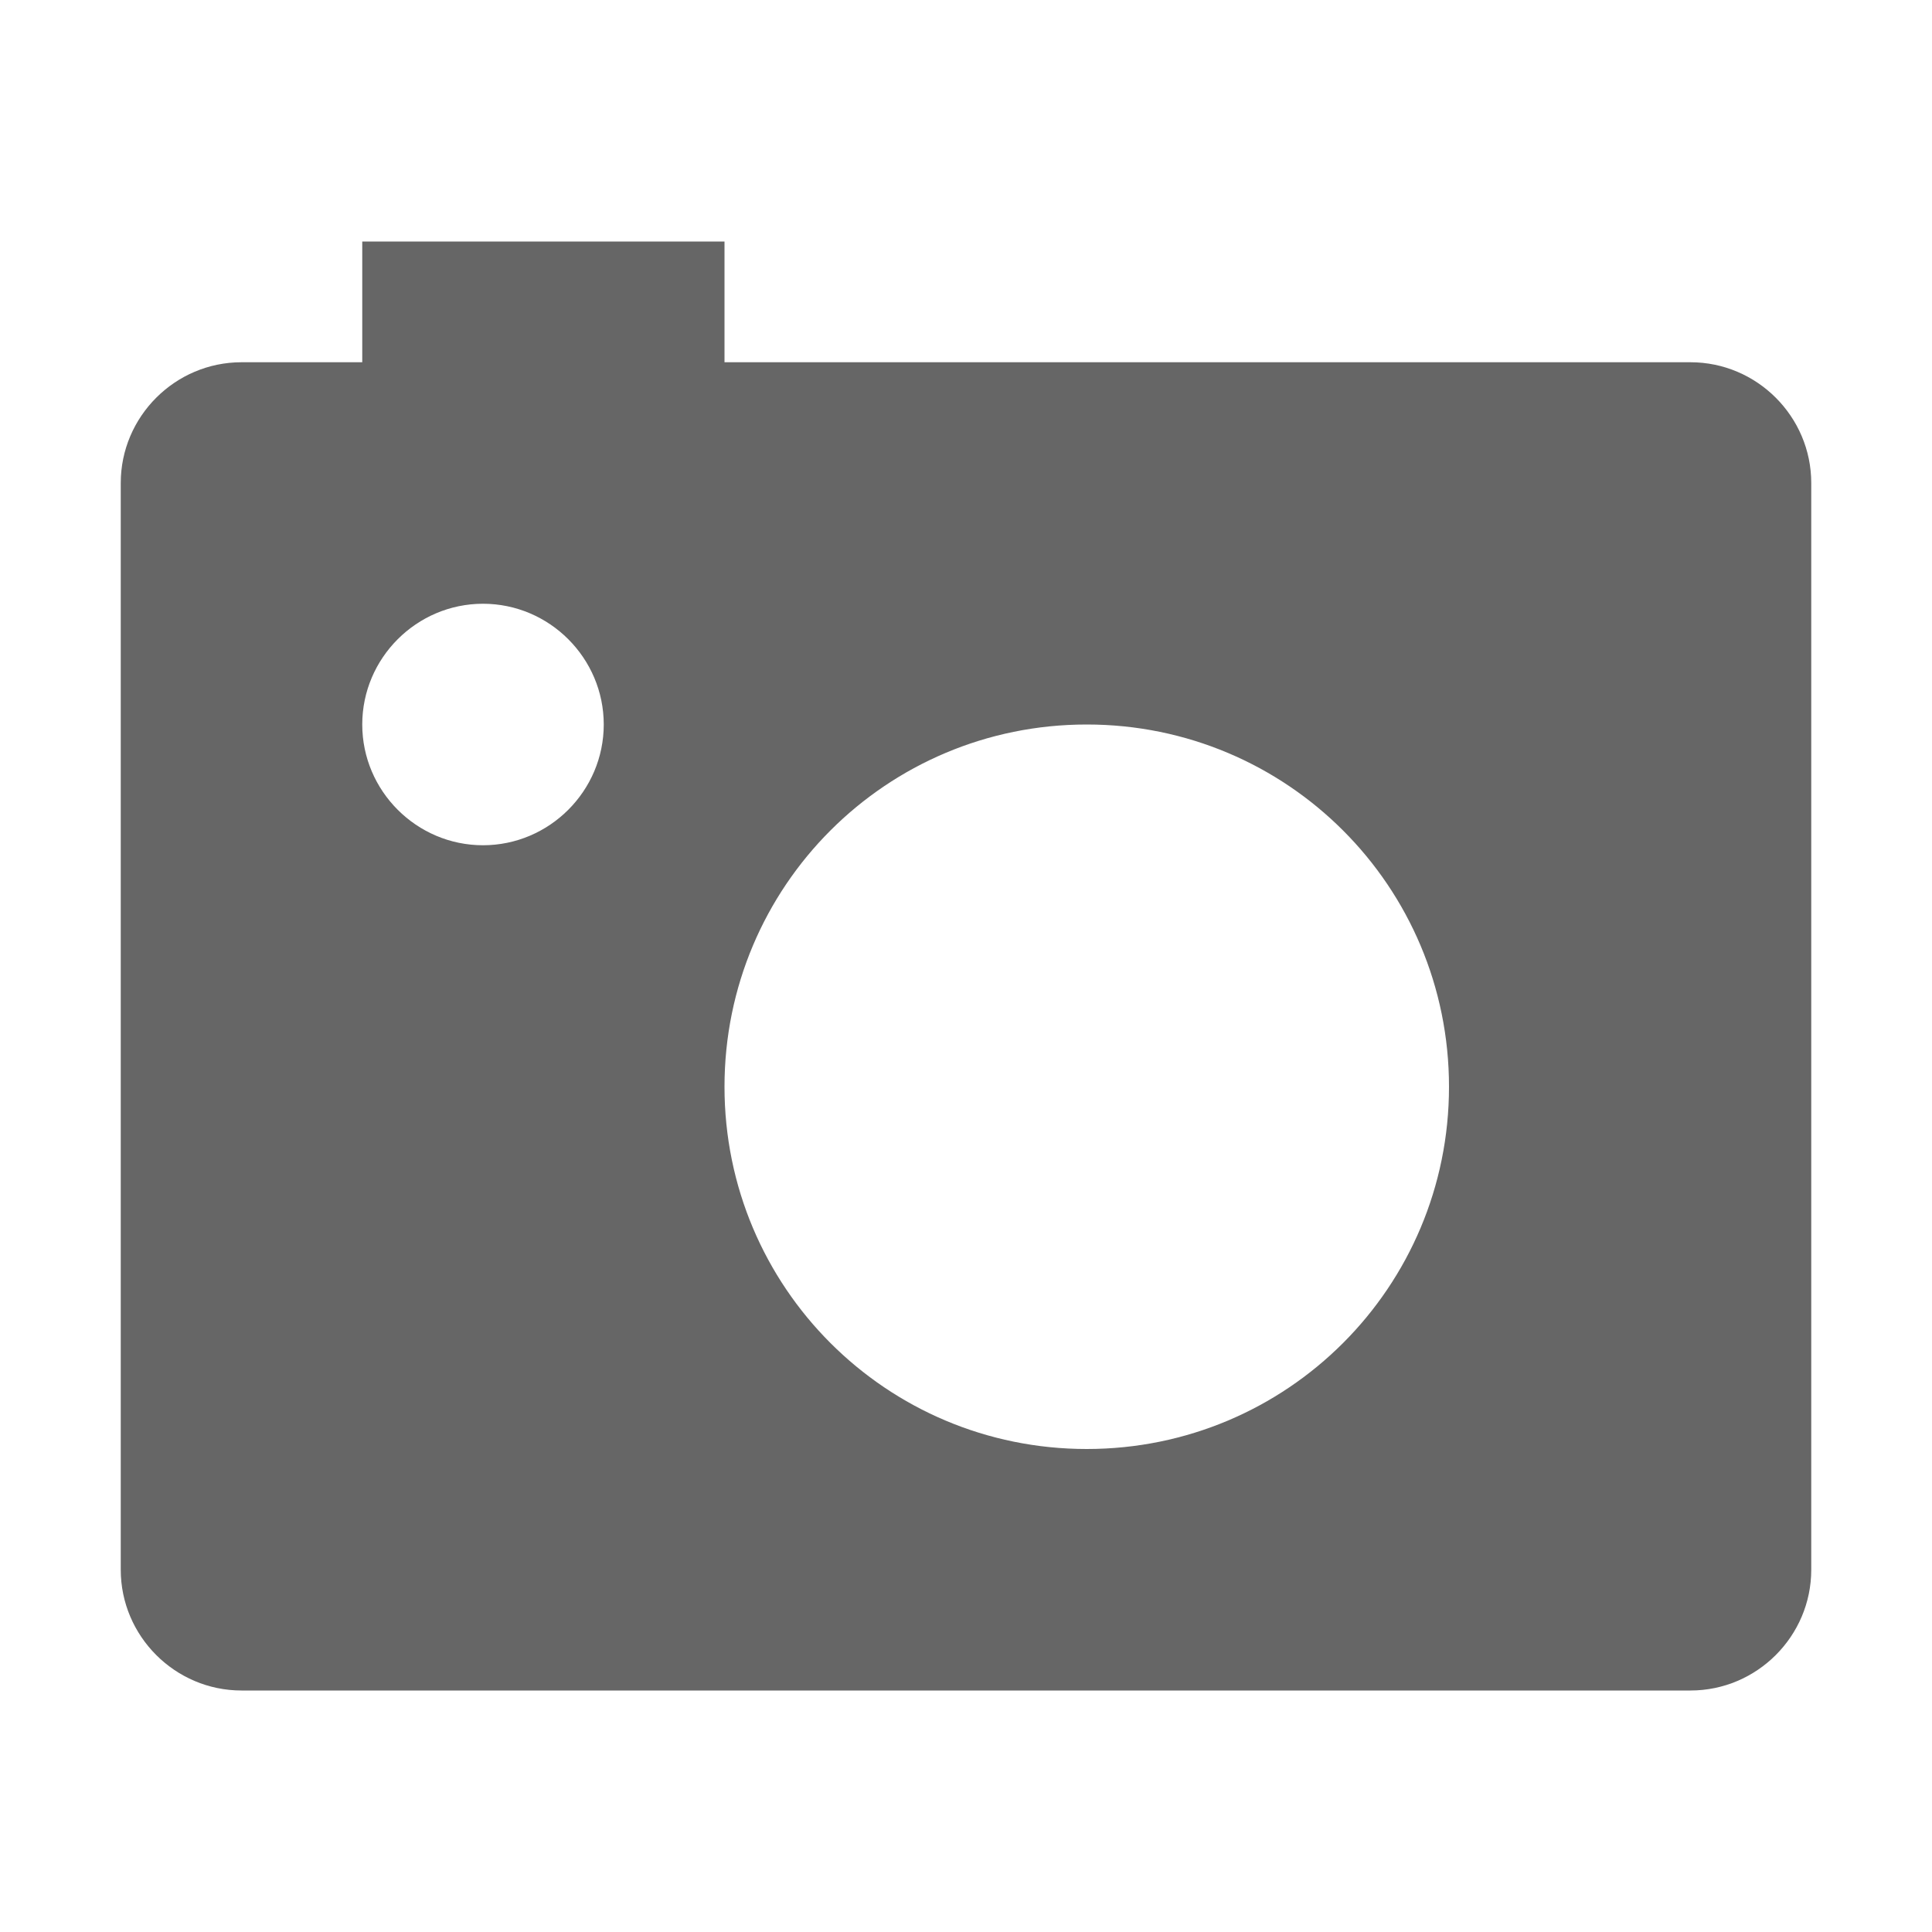 <svg xmlns="http://www.w3.org/2000/svg" width="16" height="16" version="1.1">
 <path style="fill:#666666" d="M 3,2 V 3 H 2 C 1.45,3 1,3.45 1,4 V 13 C 1,13.55 1.45,14 2,14 H 14 C 14.55,14 15,13.55 15,13 V 4 C 15,3.45 14.55,3 14,3 H 6 V 2 Z M 4,5 C 4.55,5 5,5.45 5,6 5,6.55 4.55,7 4,7 3.45,7 3,6.55 3,6 3,5.45 3.45,5 4,5 Z M 9,6 C 10.66,6 12,7.34 12,9 12,10.66 10.66,12 9,12 7.34,12 6,10.66 6,9 6,7.34 7.34,6 9,6 Z"/>
</svg>
